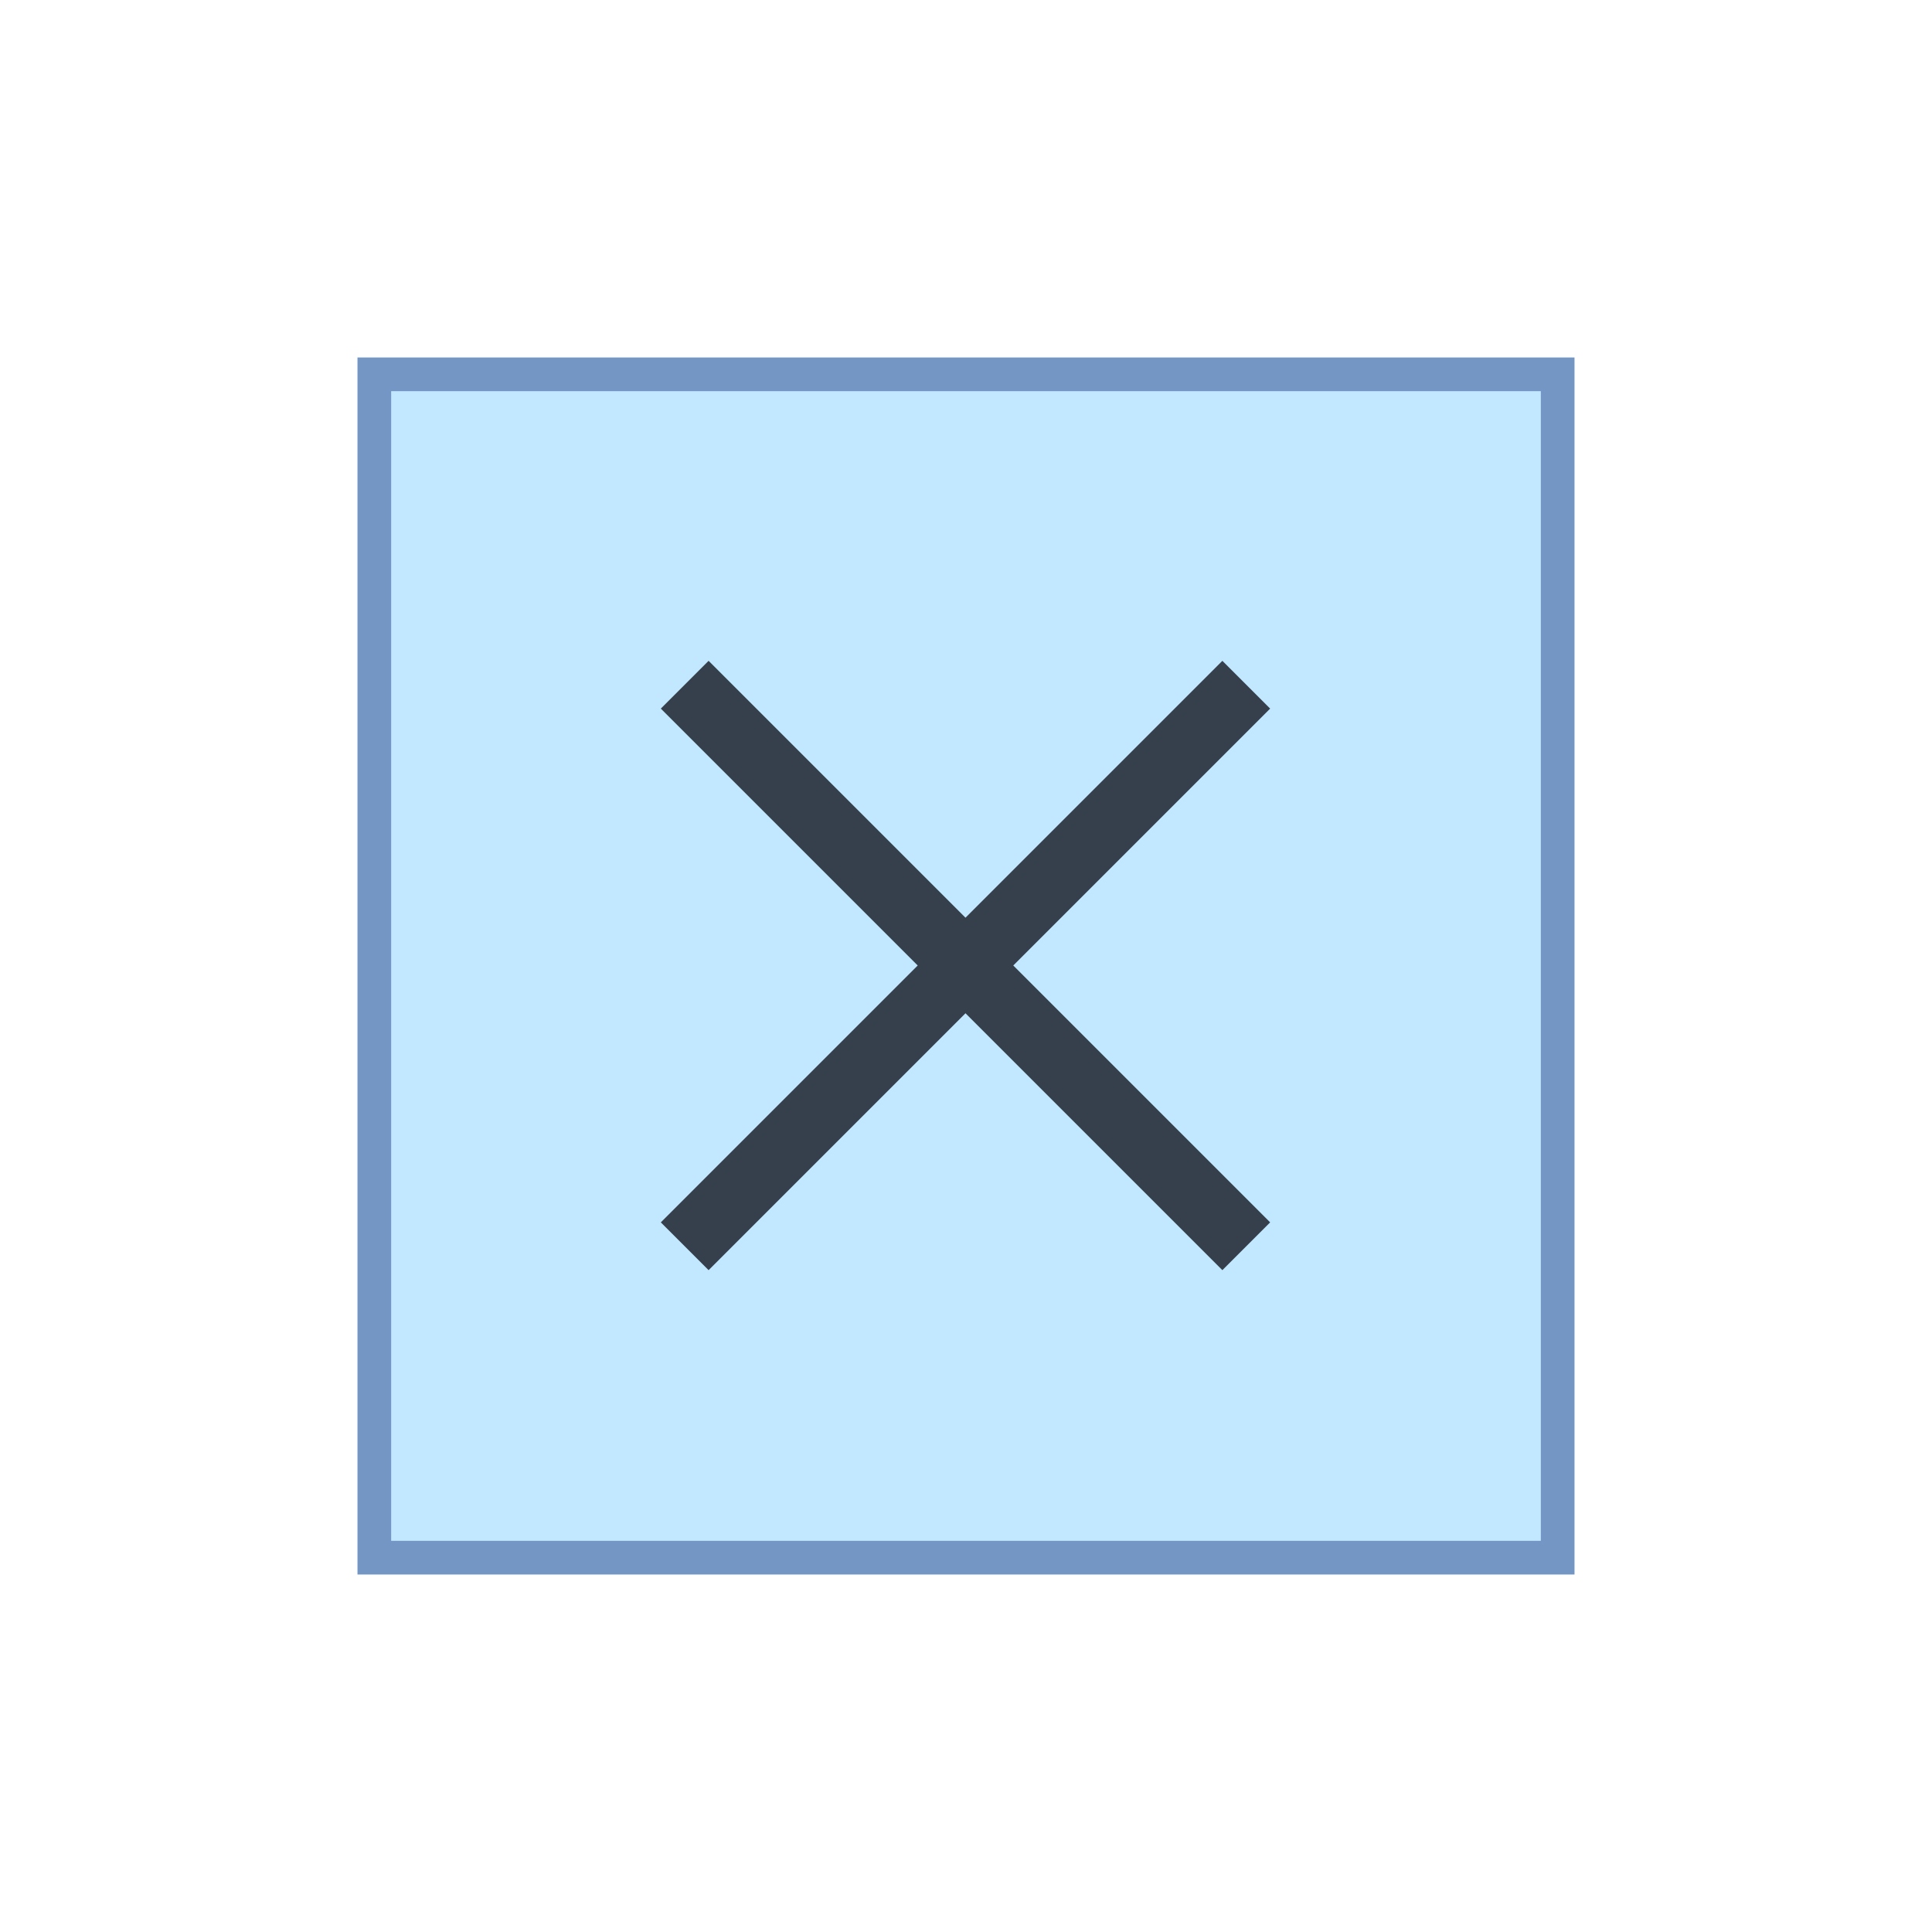 <?xml version="1.0" encoding="UTF-8"?>
<svg xmlns="http://www.w3.org/2000/svg" viewBox="0 0 30 30" width="30px" height="30px">
<g id="surface24912449">
<path style=" stroke:none;fill-rule:nonzero;fill:rgb(76.078%,90.98%,100%);fill-opacity:1;" d="M 5.812 5.812 L 24.188 5.812 L 24.188 24.188 L 5.812 24.188 Z M 5.812 5.812 "/>
<path style=" stroke:none;fill-rule:nonzero;fill:rgb(45.49%,58.824%,76.863%);fill-opacity:1;" d="M 23.926 6.074 L 23.926 23.926 L 6.074 23.926 L 6.074 6.074 L 23.926 6.074 M 24.449 5.551 L 5.551 5.551 L 5.551 24.449 L 24.449 24.449 Z M 24.449 5.551 "/>
<path style="fill:none;stroke-width:8.6;stroke-linecap:butt;stroke-linejoin:miter;stroke:rgb(21.176%,25.098%,30.196%);stroke-opacity:1;stroke-miterlimit:10;" d="M 50.263 50.263 L 121.737 121.737 " transform="matrix(0.122,0,0,0.122,4.5,4.5)"/>
<path style="fill:none;stroke-width:8.6;stroke-linecap:butt;stroke-linejoin:miter;stroke:rgb(21.176%,25.098%,30.196%);stroke-opacity:1;stroke-miterlimit:10;" d="M 121.737 50.263 L 50.263 121.737 " transform="matrix(0.122,0,0,0.122,4.5,4.5)"/>
</g>
</svg>
